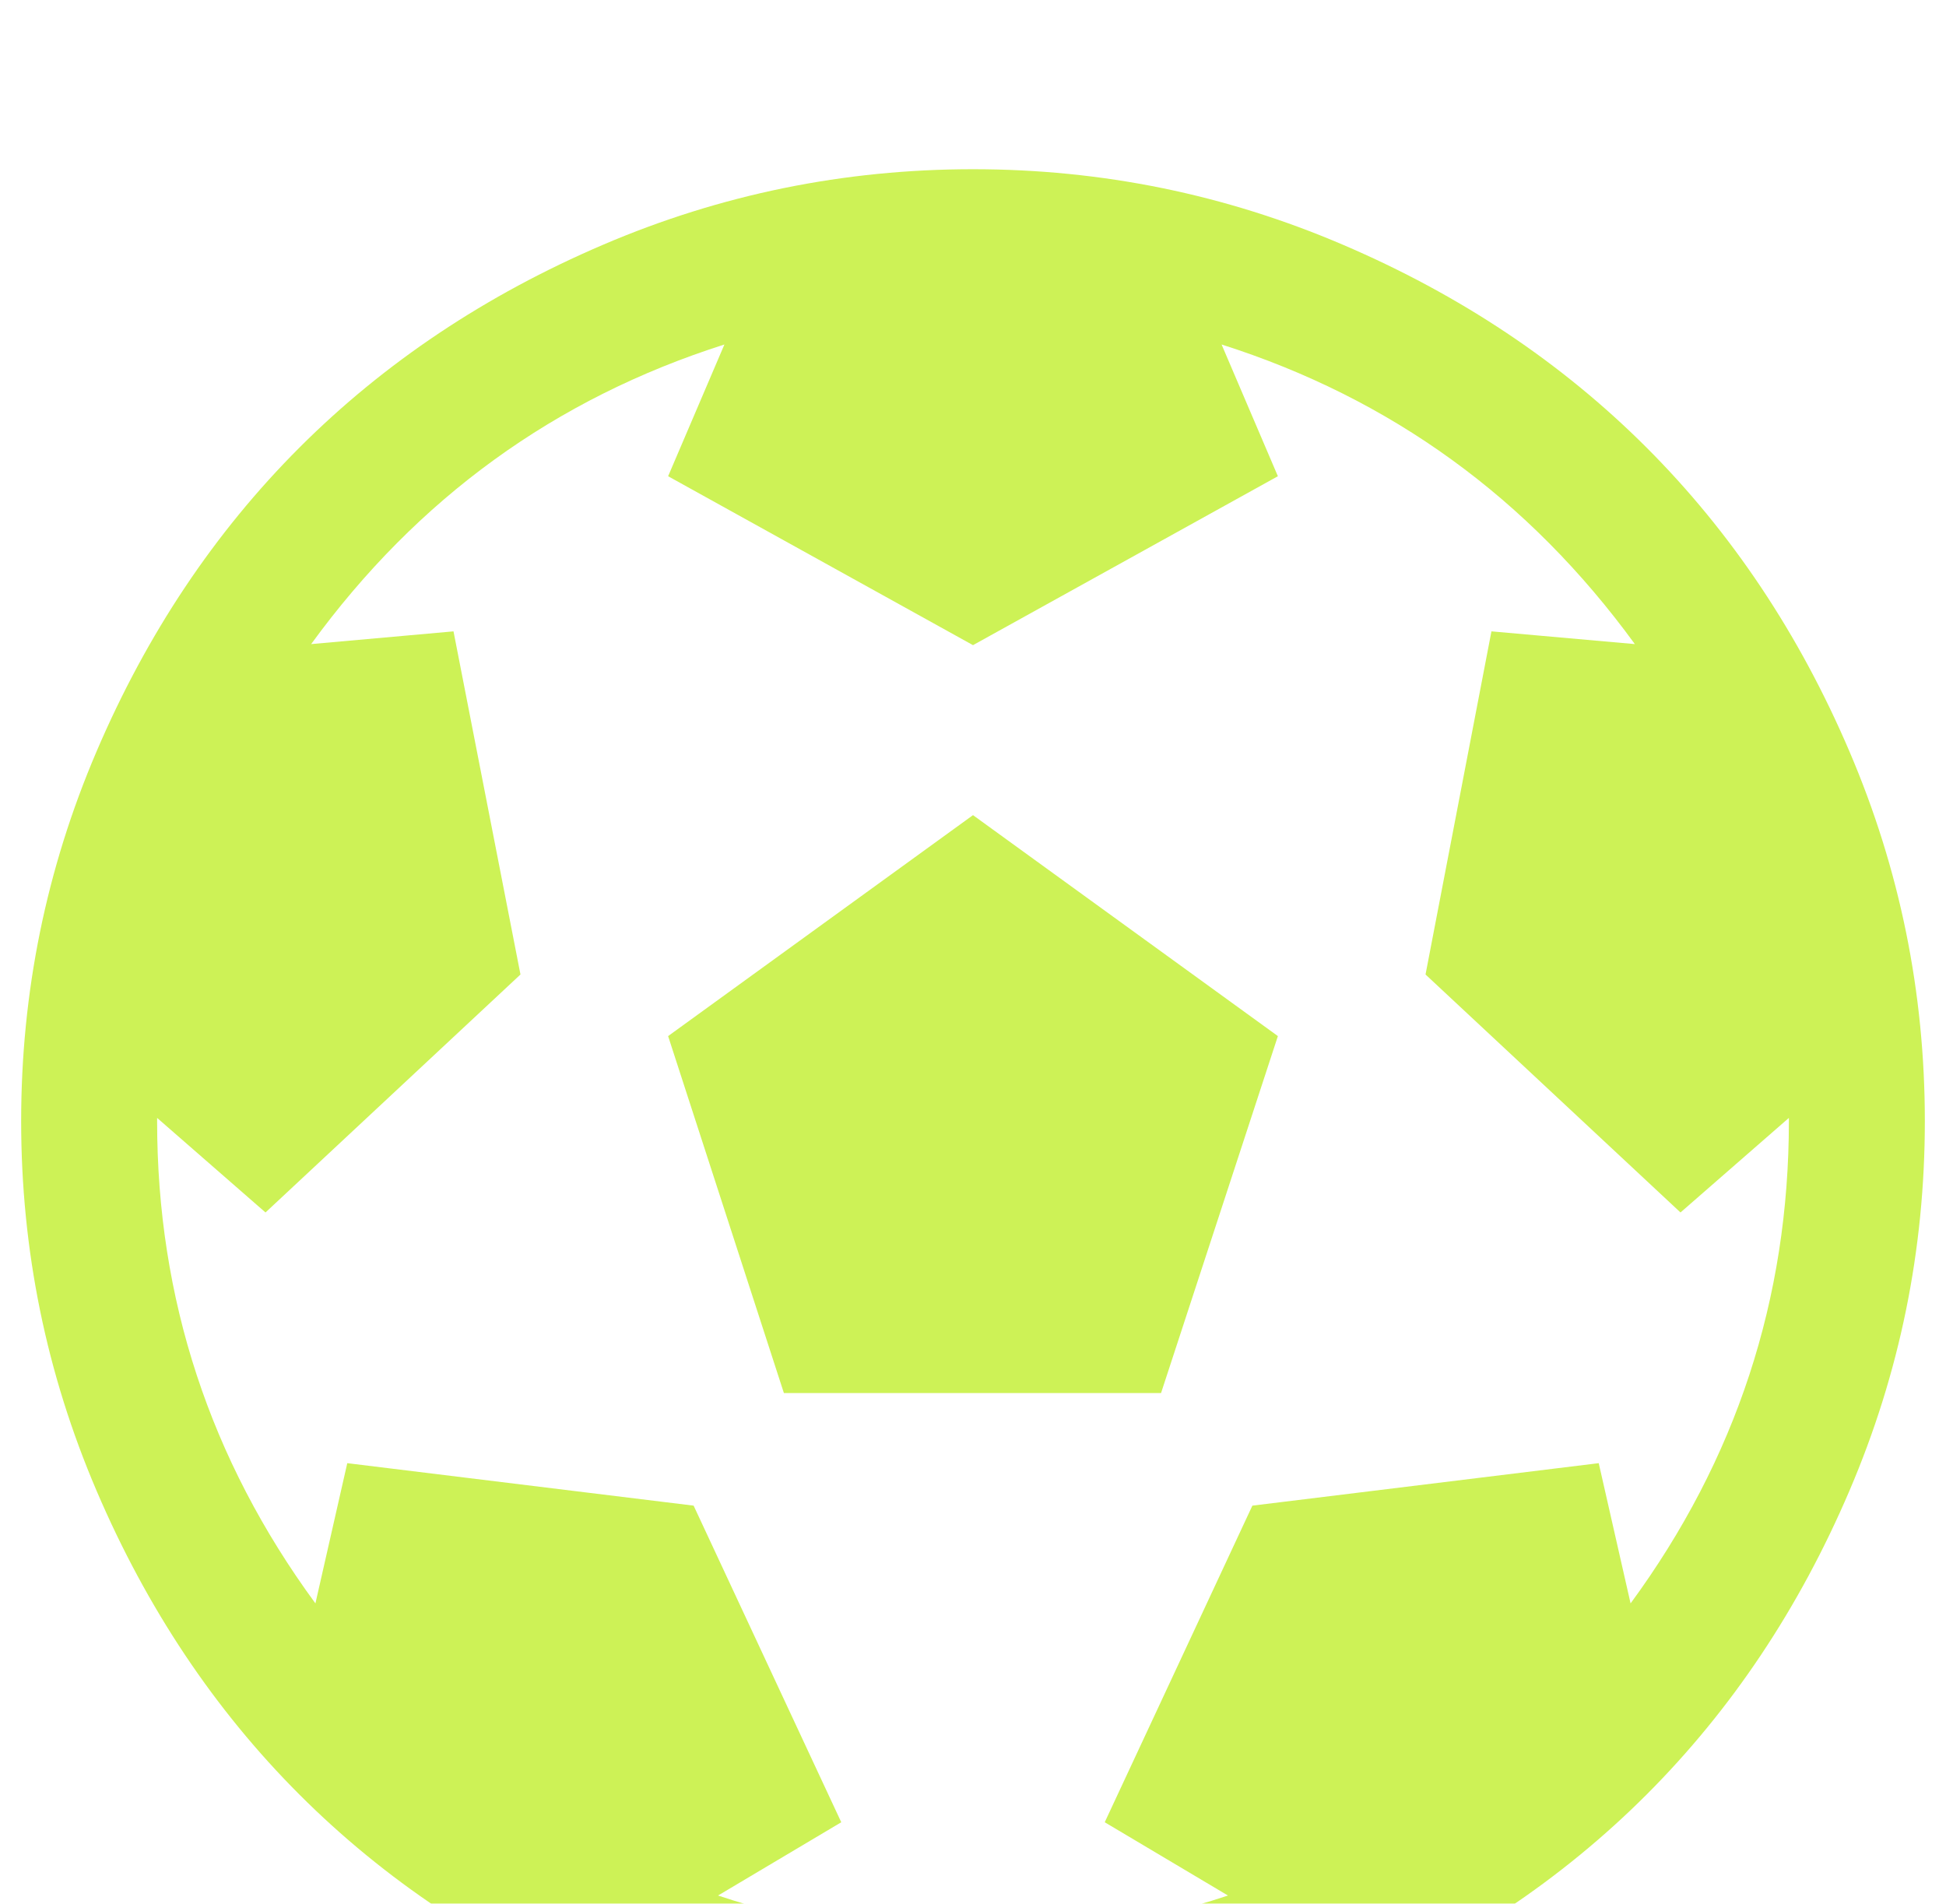 <svg width="46" height="45" viewBox="0 0 46 45" fill="none" xmlns="http://www.w3.org/2000/svg">
<g filter="url(#filter0_d_111_25)">
<path d="M30.207 20.491L23 15.268L15.793 20.491L18.53 28.929H27.445L30.207 20.491ZM23 0C19.953 0 17.04 0.594 14.261 1.783C11.482 2.972 9.088 4.57 7.079 6.579C5.07 8.588 3.472 10.982 2.283 13.761C1.094 16.54 0.5 19.453 0.5 22.5C0.5 25.547 1.094 28.46 2.283 31.239C3.472 34.018 5.07 36.412 7.079 38.421C9.088 40.43 11.482 42.029 14.261 43.217C17.04 44.406 19.953 45 23 45C26.047 45 28.96 44.406 31.739 43.217C34.518 42.029 36.912 40.43 38.921 38.421C40.93 36.412 42.529 34.018 43.717 31.239C44.906 28.46 45.5 25.547 45.5 22.5C45.5 19.453 44.906 16.54 43.717 13.761C42.529 10.982 40.93 8.588 38.921 6.579C36.912 4.57 34.518 2.972 31.739 1.783C28.96 0.594 26.047 0 23 0ZM7.456 33.901C4.962 30.502 3.714 26.702 3.714 22.5V22.425L6.276 24.66L12.303 19.035L10.72 10.924L7.355 11.225C9.867 7.776 13.123 5.416 17.124 4.143L15.793 7.257L23 11.25L30.207 7.257L28.876 4.143C32.877 5.416 36.133 7.776 38.645 11.225L35.255 10.924L33.697 19.035L39.724 24.66L42.286 22.425V22.5C42.286 26.702 41.038 30.502 38.544 33.901L37.791 30.586L29.604 31.59L26.114 39.074L29.027 40.806C27.068 41.459 25.059 41.786 23 41.786C20.941 41.786 18.932 41.459 16.973 40.806L19.886 39.074L16.396 31.59L8.209 30.586L7.456 33.901Z" fill="#CDF256"/>
</g>
<defs>
<filter id="filter0_d_111_25" x="-3.5" y="0" width="53" height="53" filterUnits="userSpaceOnUse" color-interpolation-filters="sRGB">
<feFlood flood-opacity="0" result="BackgroundImageFix"/>
<feColorMatrix in="SourceAlpha" type="matrix" values="0 0 0 0 0 0 0 0 0 0 0 0 0 0 0 0 0 0 127 0" result="hardAlpha"/>
<feOffset dy="4"/>
<feGaussianBlur stdDeviation="2"/>
<feComposite in2="hardAlpha" operator="out"/>
<feColorMatrix type="matrix" values="0 0 0 0 0 0 0 0 0 0 0 0 0 0 0 0 0 0 0.25 0"/>
<feBlend mode="normal" in2="BackgroundImageFix" result="effect1_dropShadow_111_25"/>
<feBlend mode="normal" in="SourceGraphic" in2="effect1_dropShadow_111_25" result="shape"/>
</filter>
</defs>
</svg>
